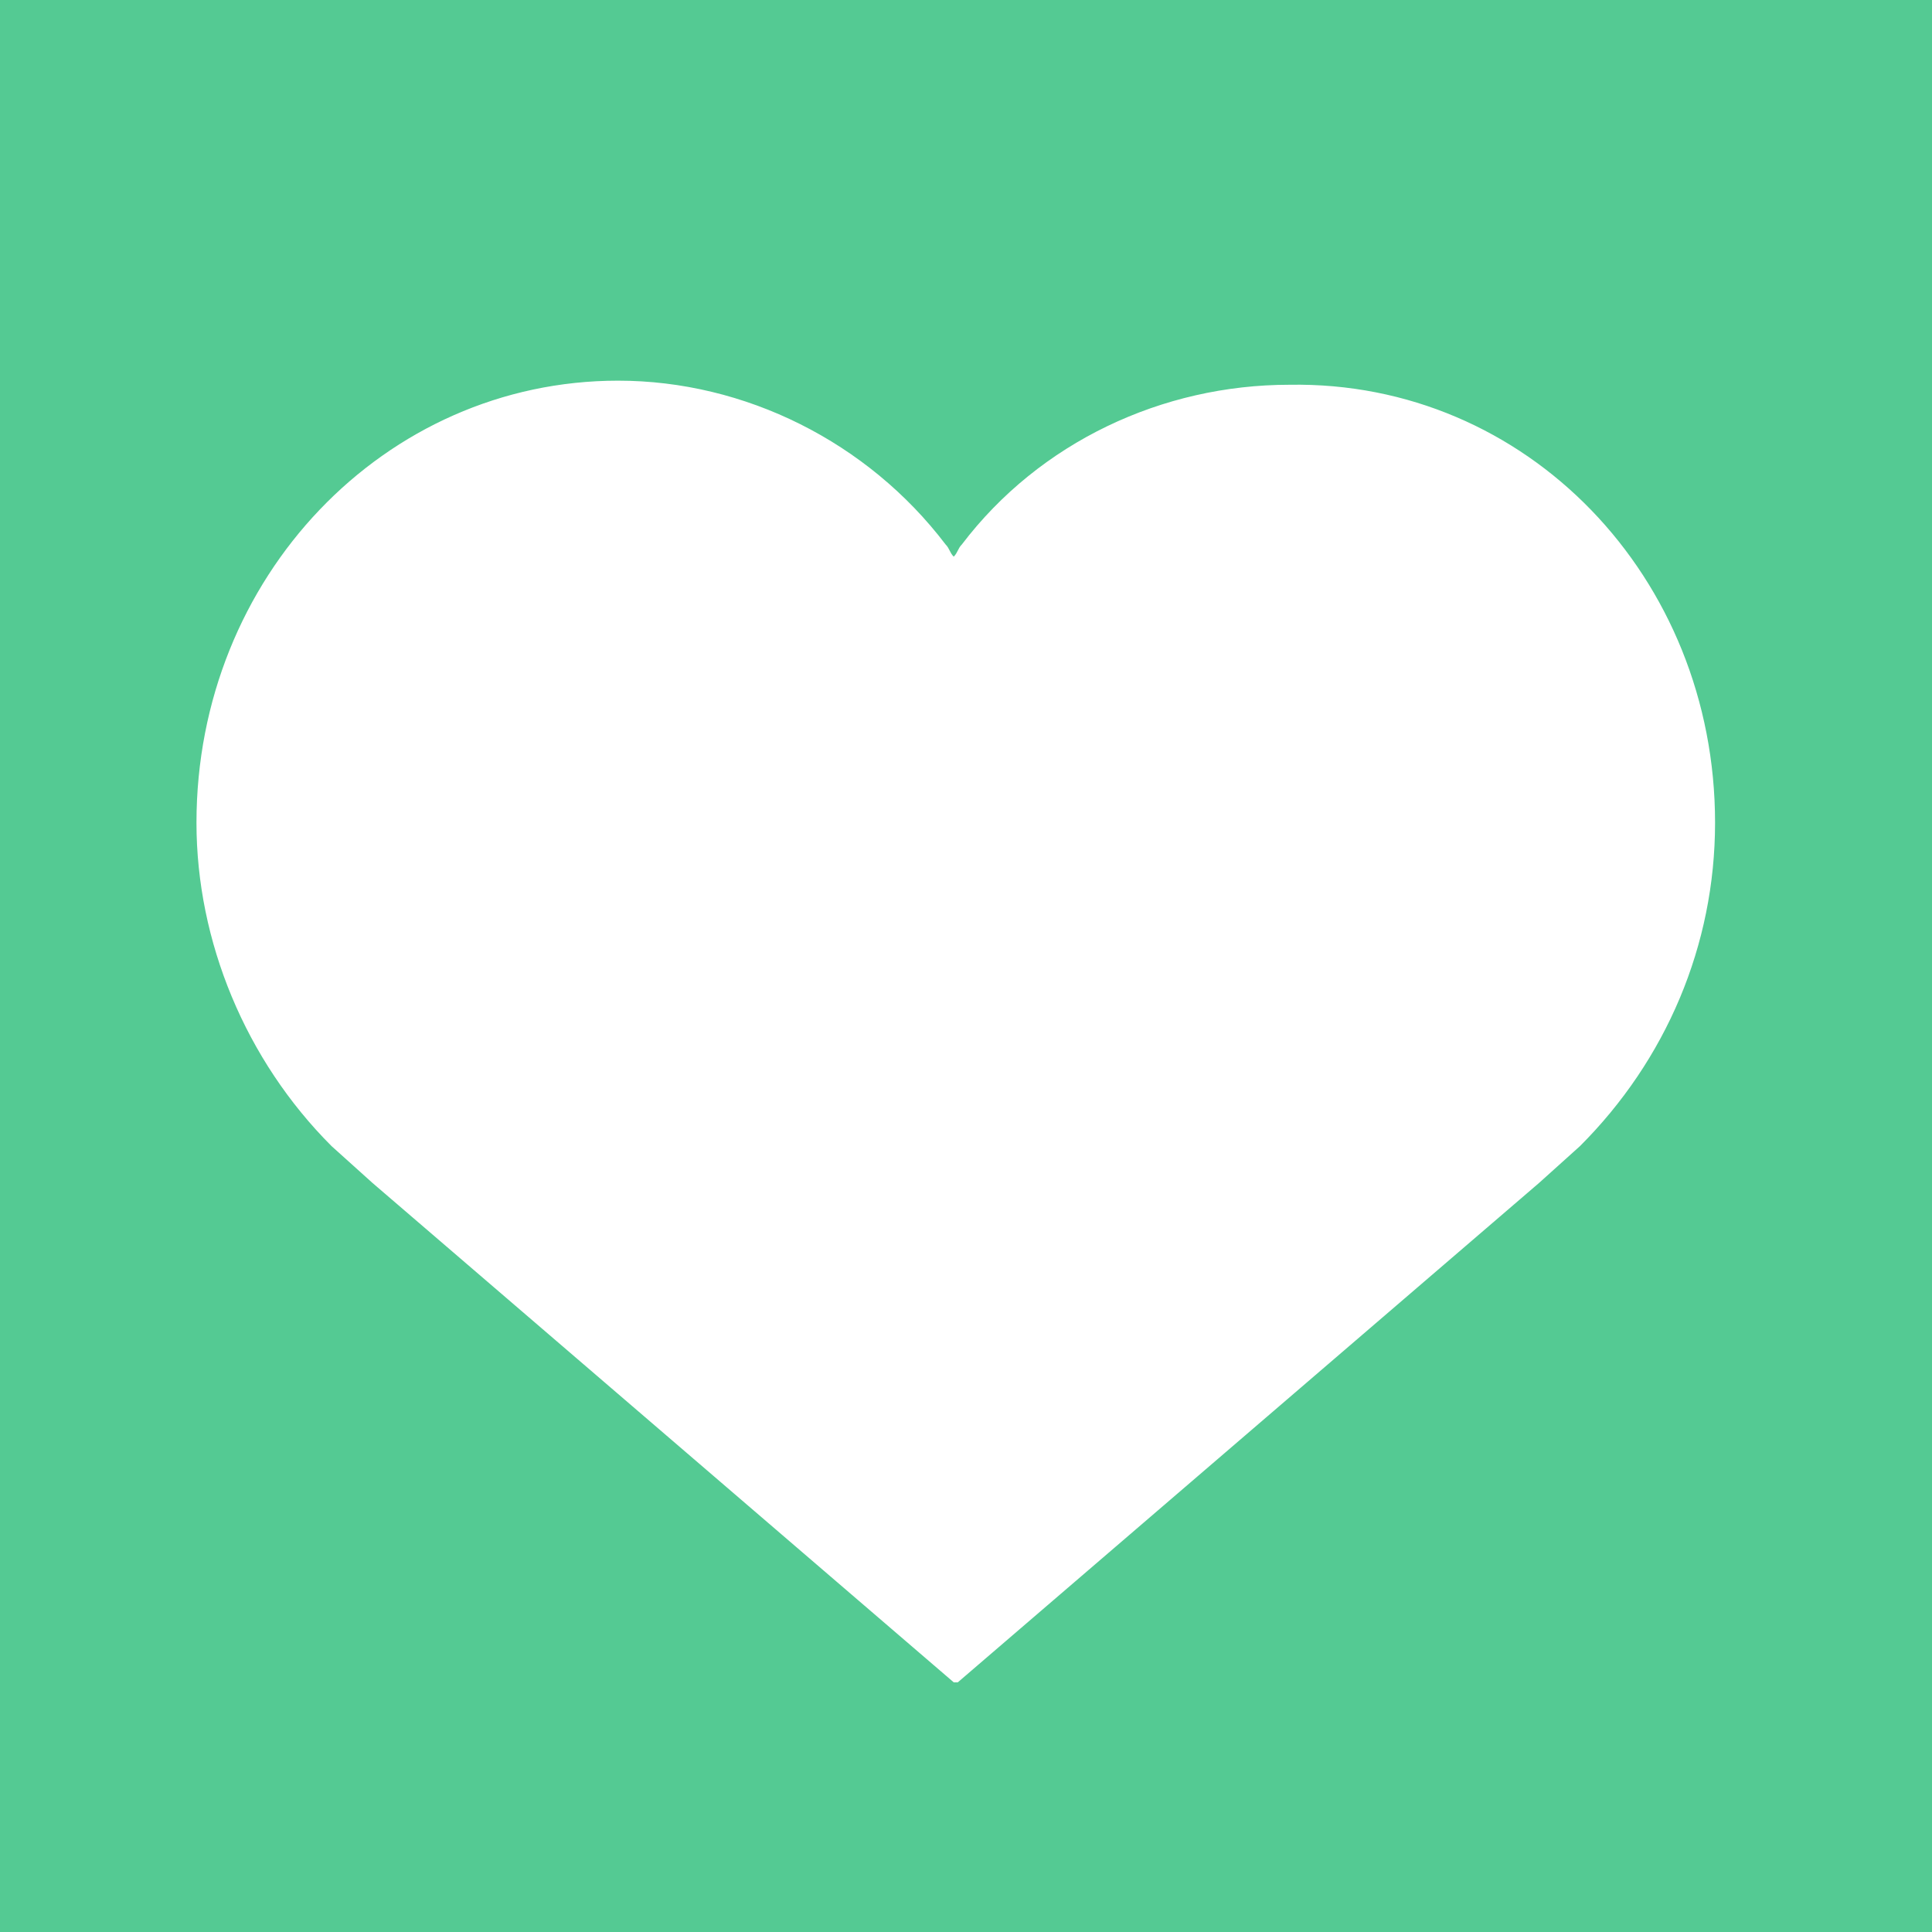<?xml version="1.0" encoding="utf-8"?>
<!-- Generator: Adobe Illustrator 20.1.0, SVG Export Plug-In . SVG Version: 6.00 Build 0)  -->
<svg version="1.1" id="Layer_1" xmlns="http://www.w3.org/2000/svg" xmlns:xlink="http://www.w3.org/1999/xlink" x="0px" y="0px"
	 viewBox="0 0 47.2 47.2" style="enable-background:new 0 0 47.2 47.2;" xml:space="preserve">
<style type="text/css">
	.st0{fill:#54CA93;}
</style>
<title>heart-box</title>
<path class="st0" d="M0,0v47.2h47.2V0H0z M38.6,28l-1,0.9L23.4,41.1h-0.1L9.1,28.9l-1-0.9c-2.1-2.1-3.3-5-3.3-7.9
	c0-6,4.6-10.8,10.3-10.8c3.1,0,6.1,1.5,8,4c0.1,0.1,0.1,0.2,0.2,0.3c0.1-0.1,0.1-0.2,0.2-0.3c1.9-2.5,4.9-3.9,8-3.9
	c5.8-0.1,10.4,4.7,10.4,10.7C41.9,23.1,40.7,25.9,38.6,28z"/>
</svg>
